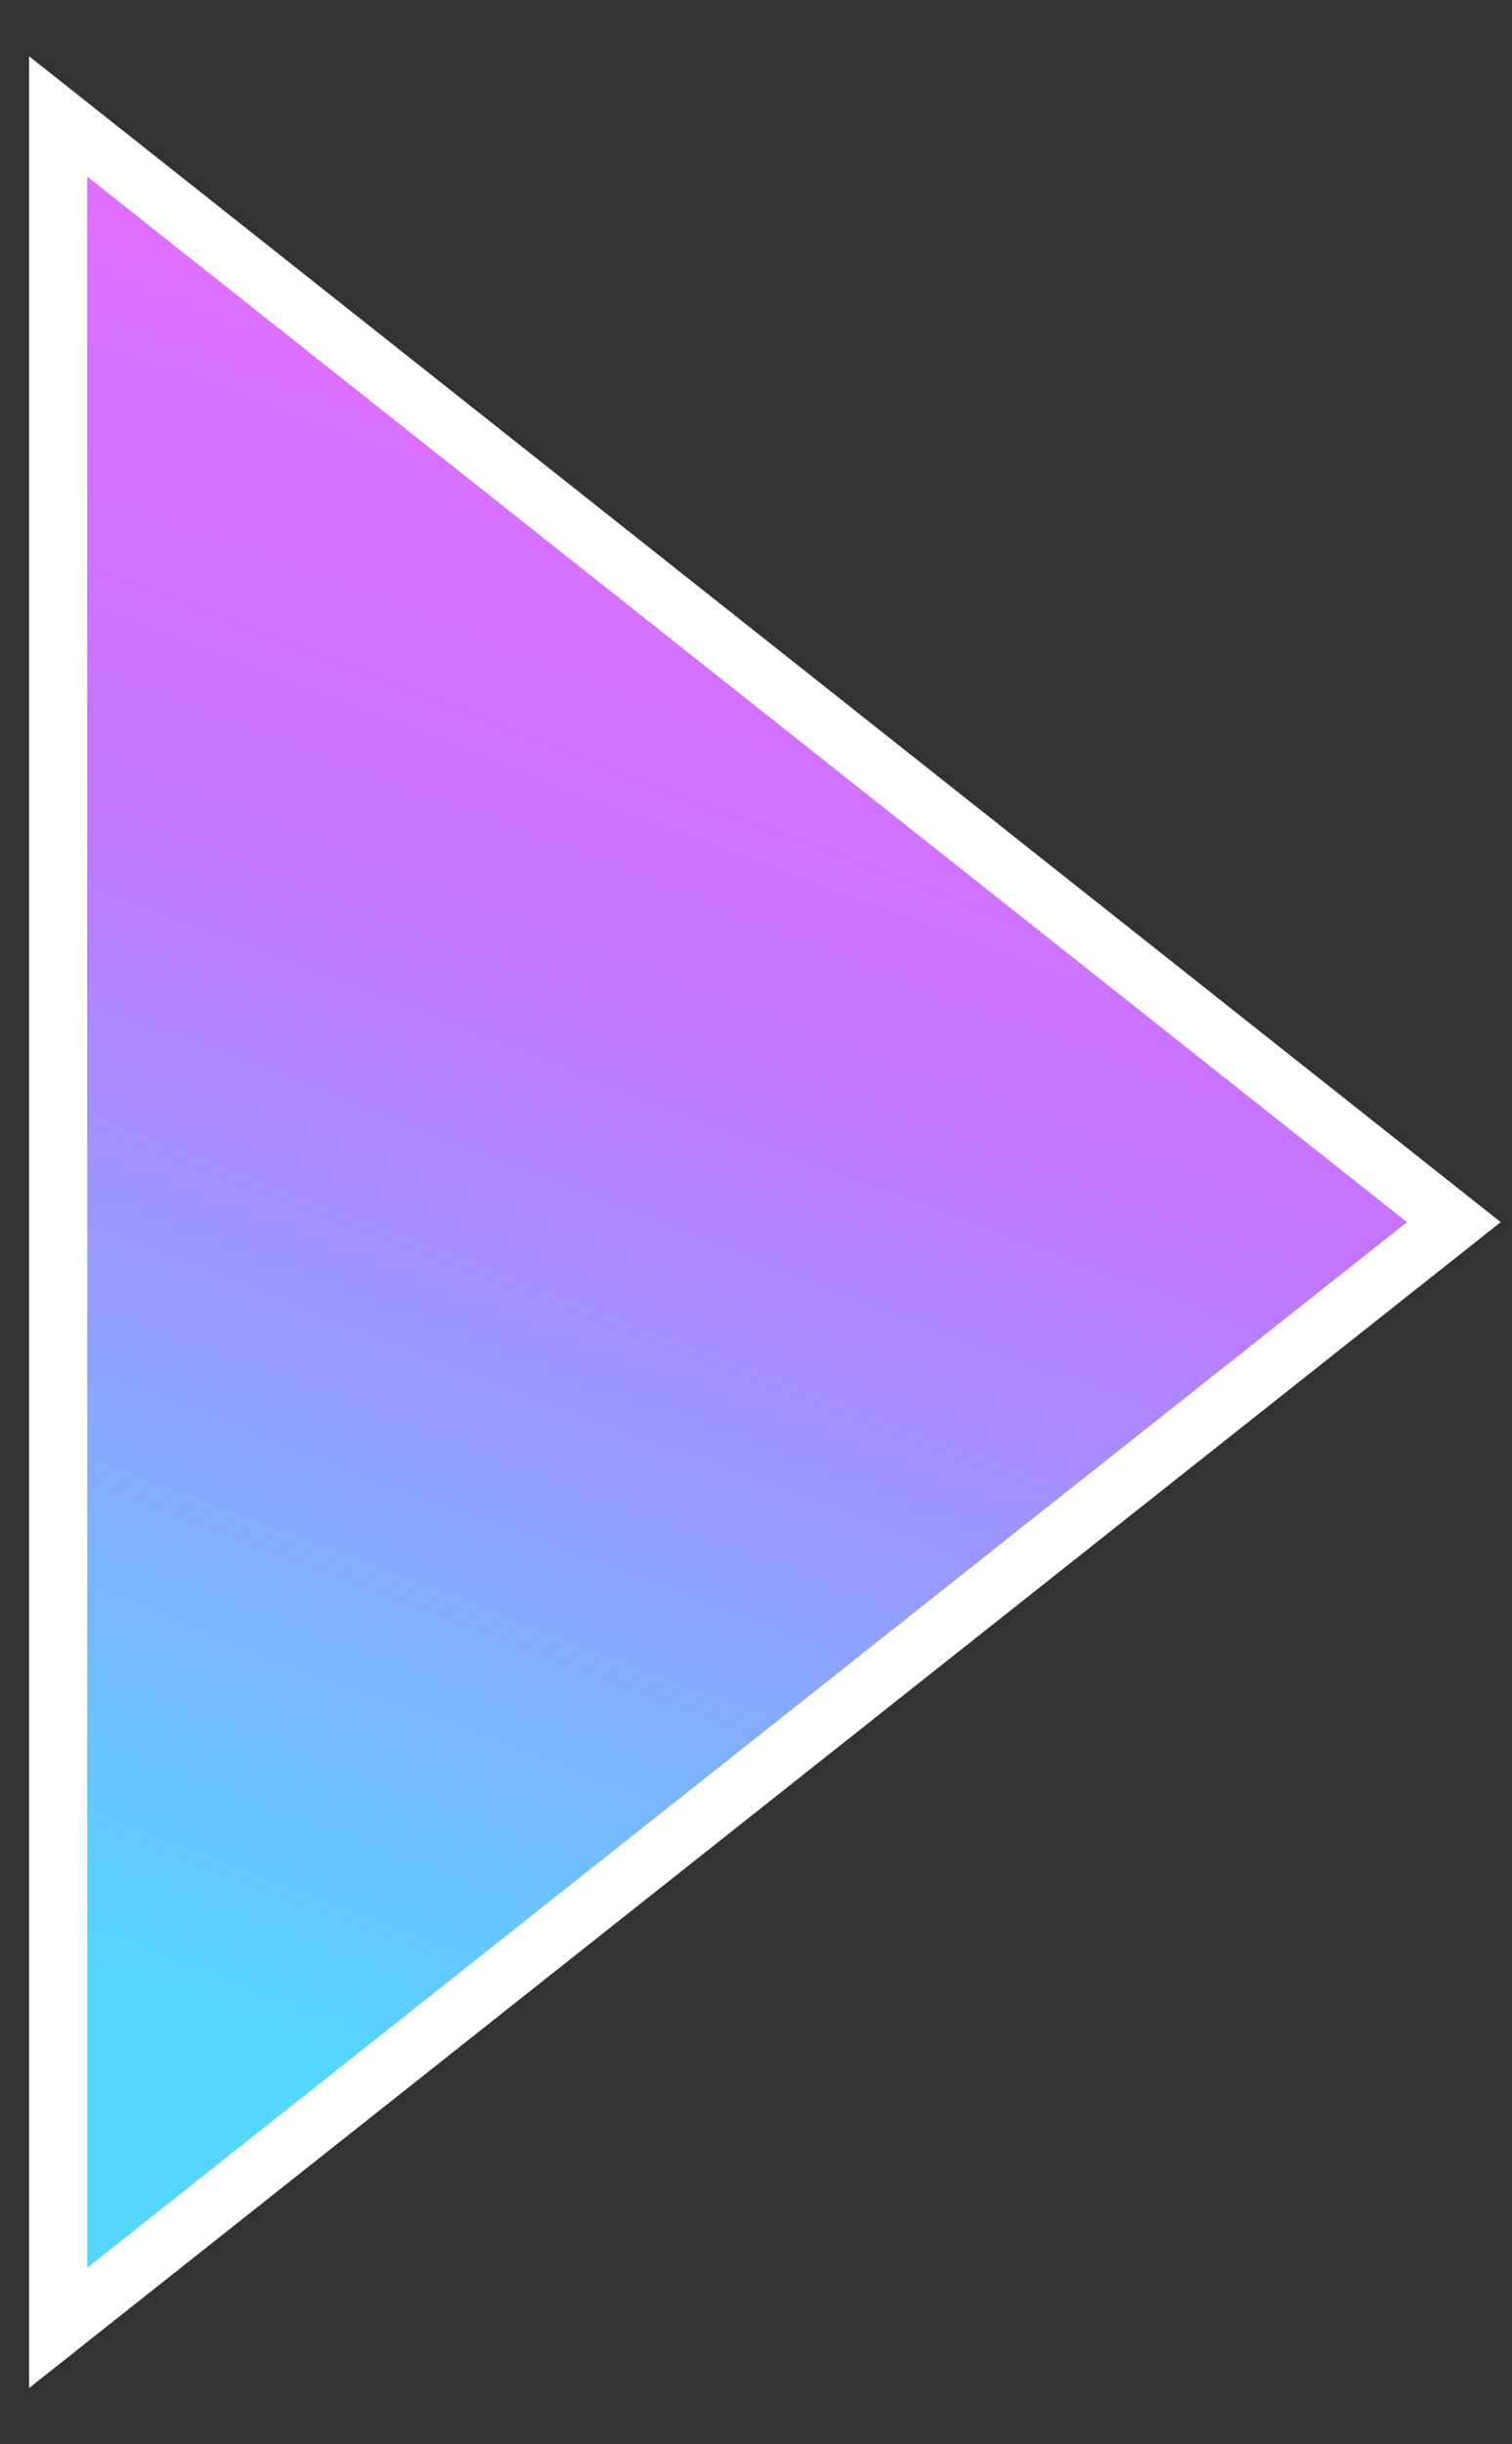 <svg width="26" height="42" viewBox="0 0 26 42" fill="none" xmlns="http://www.w3.org/2000/svg">
<rect x="0" y="0" width="26" height="42" fill="#333333" stroke="none"/>
<path d="M25 21L1 2L1 40L25 21Z" fill="url(#paint0_linear_2_962)" stroke="white"/>
<defs>
<linearGradient id="paint0_linear_2_962" x1="1" y1="33.757" x2="13.399" y2="1.36" gradientUnits="userSpaceOnUse">
<stop stop-color="#54D6FF"/>
<stop offset="0.547" stop-color="#C275FF"/>
<stop offset="1" stop-color="#F36AFF"/>
</linearGradient>
</defs>
</svg>
